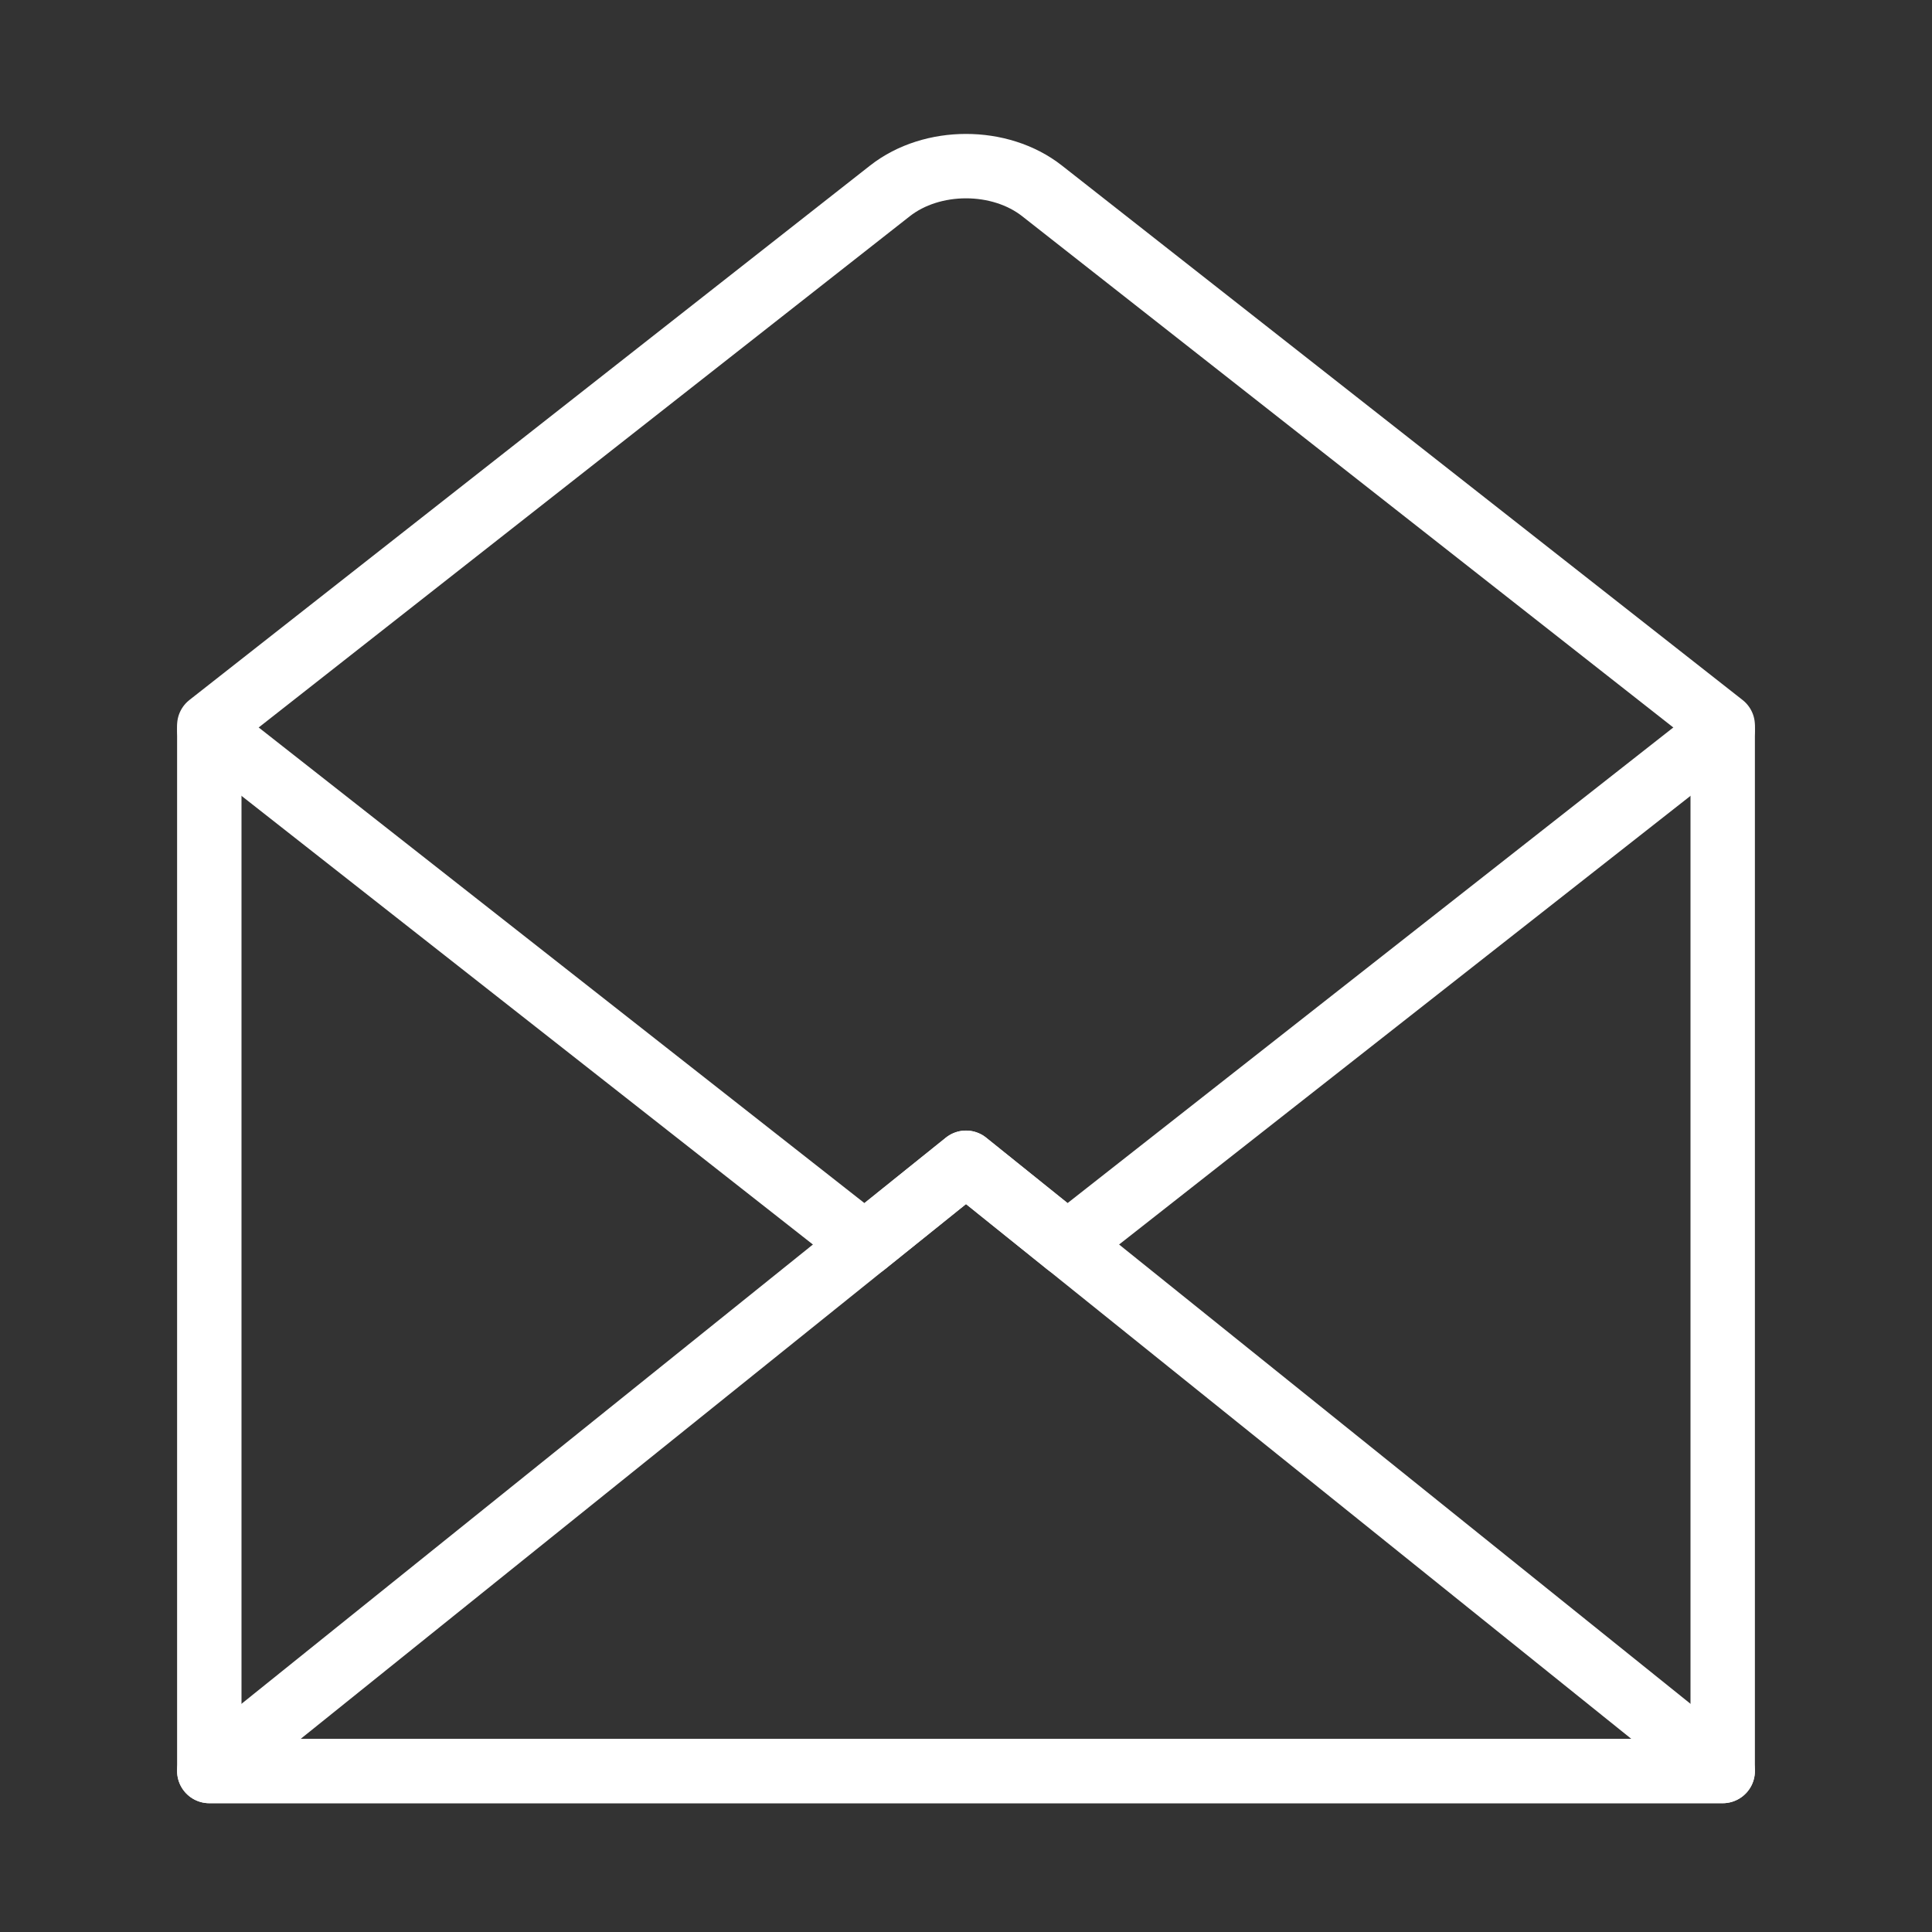 <svg width="120" height="120" viewBox="0 0 120 120" fill="none" xmlns="http://www.w3.org/2000/svg">
<rect x="0" y="0" width="120" height="120" fill="#333333" stroke="none"/>
<g id="envelope-open-2">
<g id="envelope-open-2_2">
<path id="Layer 1" fill-rule="evenodd" clip-rule="evenodd" d="M107 49.815V110H13V49.815V45.051L55.278 11.855C57.886 9.808 62.111 9.805 64.722 11.855L107 45.051V49.815V49.815Z" stroke="white" stroke-width="4" stroke-linecap="round" stroke-linejoin="round"/>
<path id="Layer 2" fill-rule="evenodd" clip-rule="evenodd" d="M107 110L60 72.222L13 110H107Z" stroke="white" stroke-width="4" stroke-linecap="round" stroke-linejoin="round"/>
<path id="Layer 3" d="M107 45.319L66.293 77.281L60 72.222L53.706 77.281V77.281L13 45.319" stroke="white" stroke-width="4" stroke-linecap="round" stroke-linejoin="round"/>
</g>
</g>
</svg>
